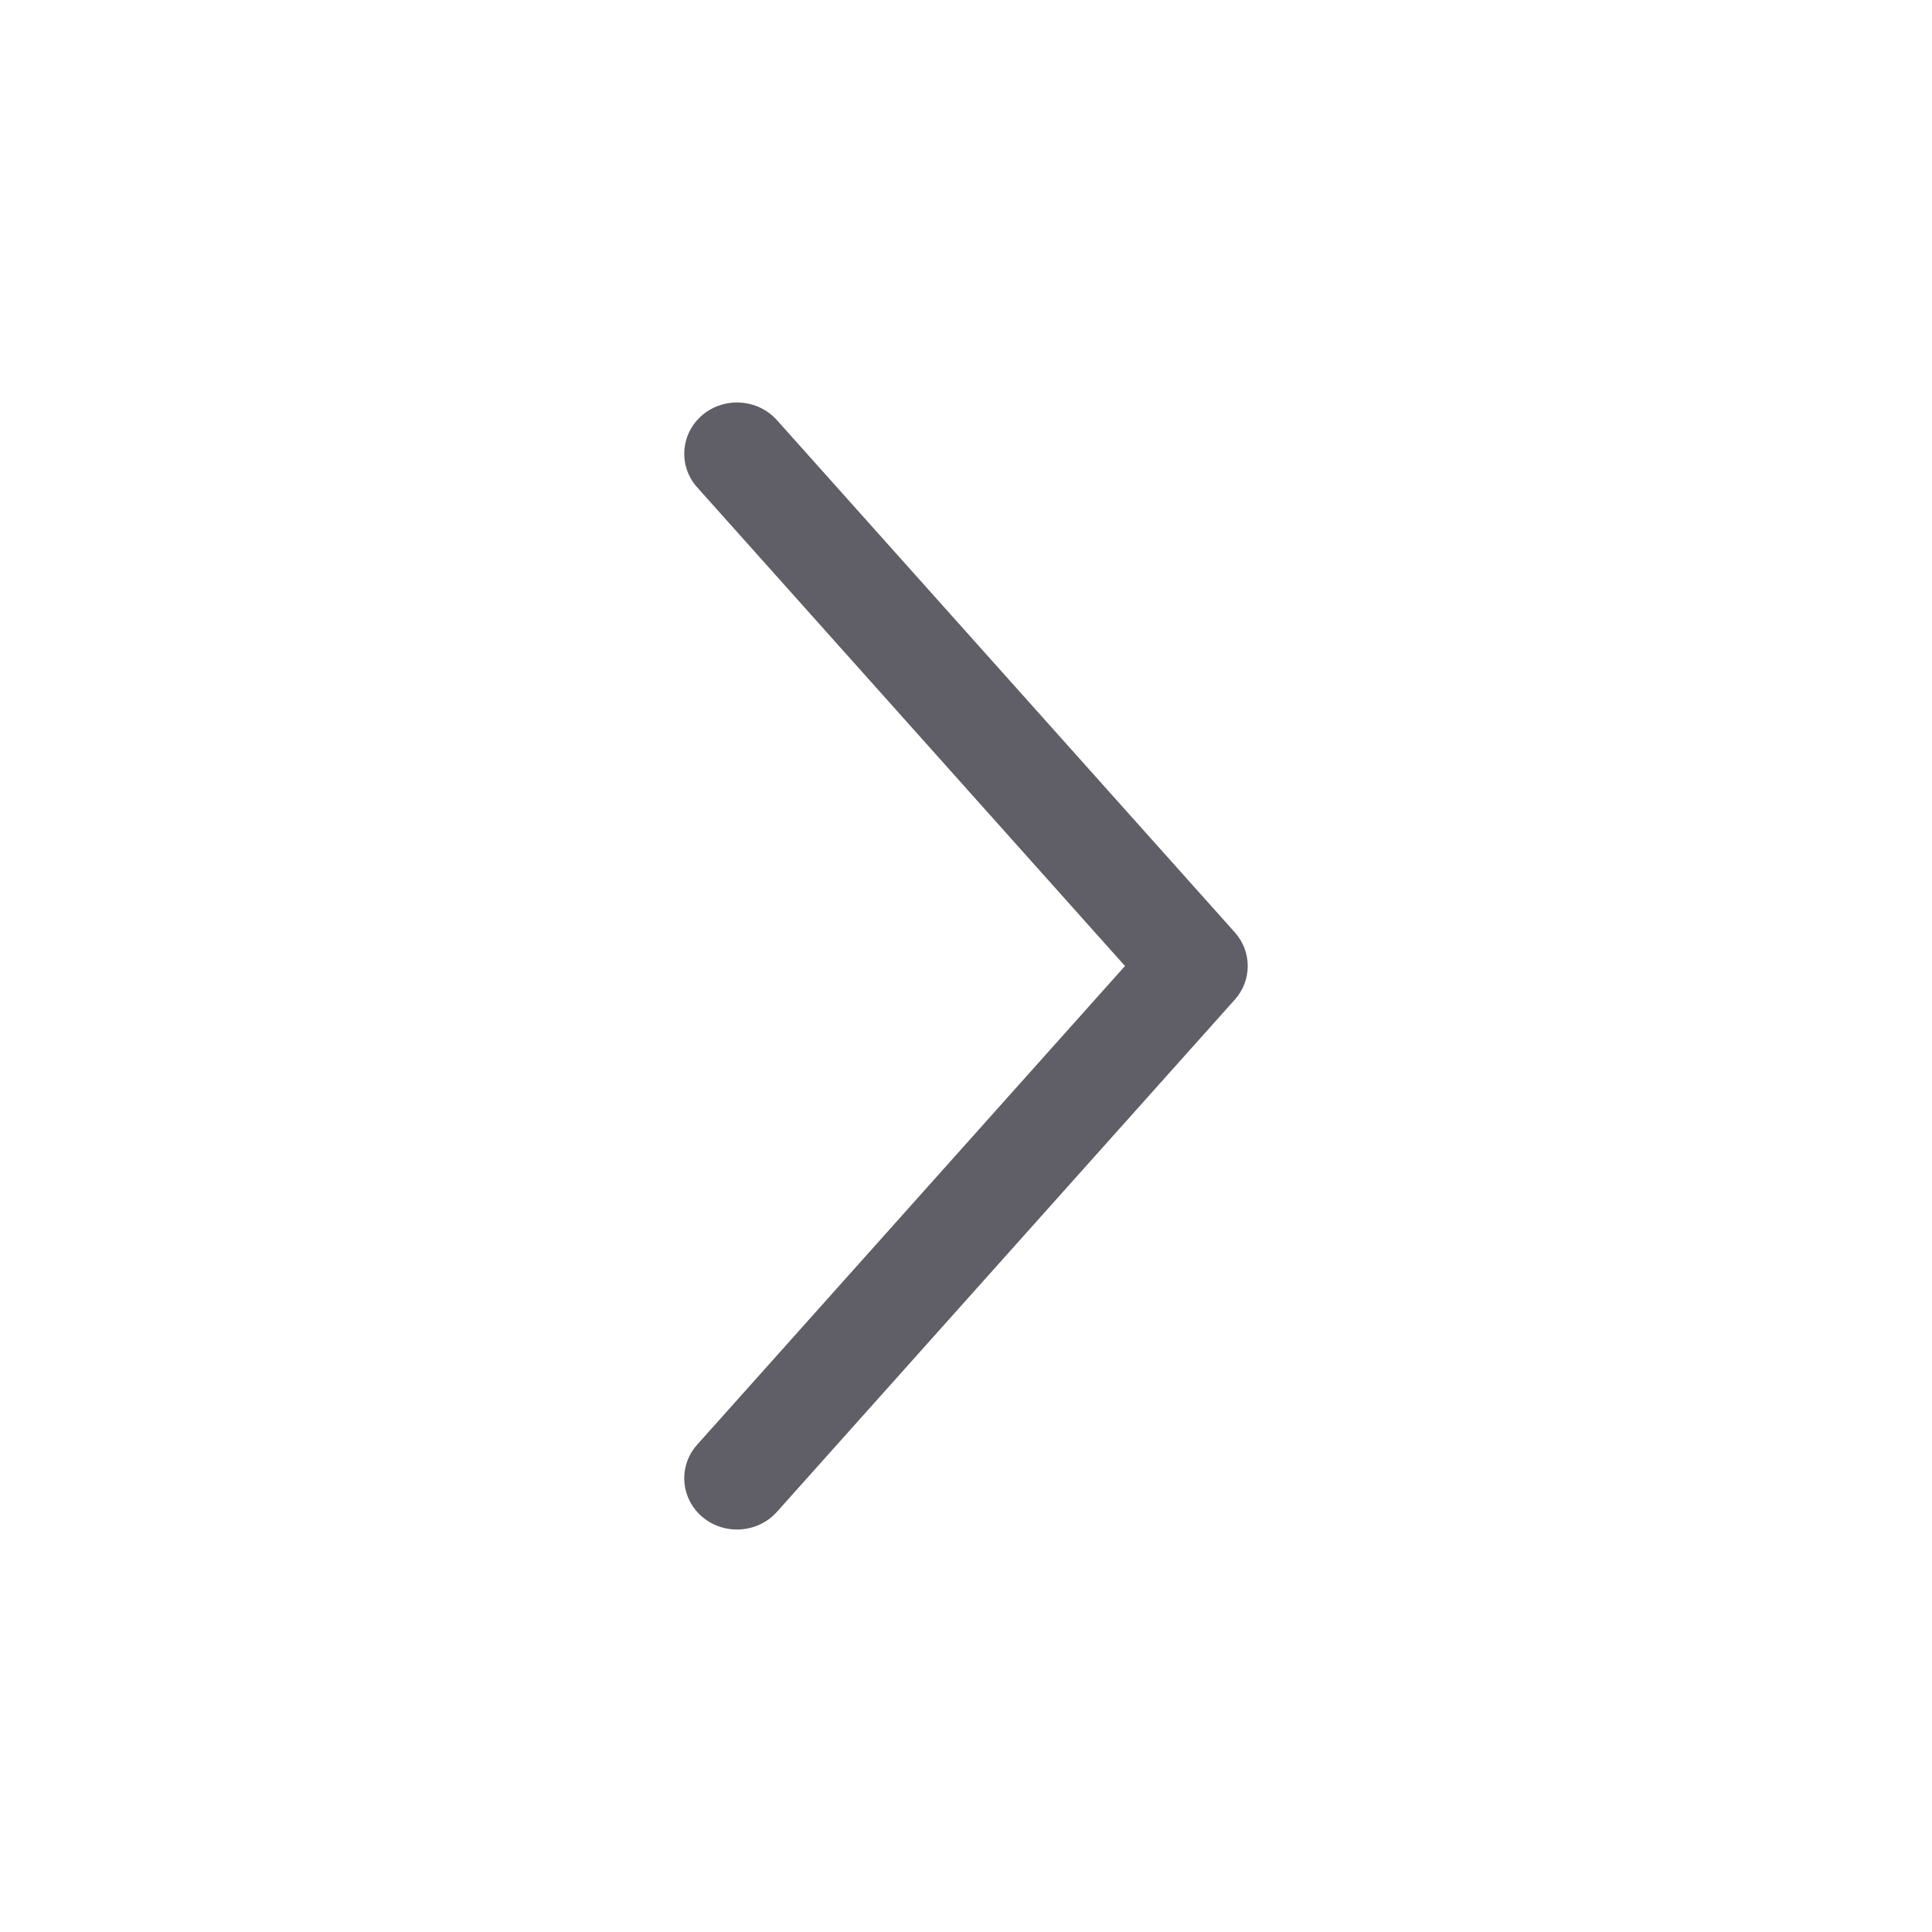 <svg width="24" height="24" viewBox="0 0 24 24" fill="none" xmlns="http://www.w3.org/2000/svg">
<g id="Button 1">
<path id="Vector 352 (Stroke)" fill-rule="evenodd" clip-rule="evenodd" d="M8.726 5.155C9 4.925 9.415 4.954 9.652 5.22L15.34 11.583C15.553 11.822 15.553 12.178 15.34 12.417L9.652 18.78C9.415 19.046 9 19.075 8.726 18.845C8.453 18.614 8.423 18.212 8.66 17.947L13.975 12L8.66 6.053C8.423 5.788 8.453 5.386 8.726 5.155Z" fill="#605E66"/>
</g>
</svg>
